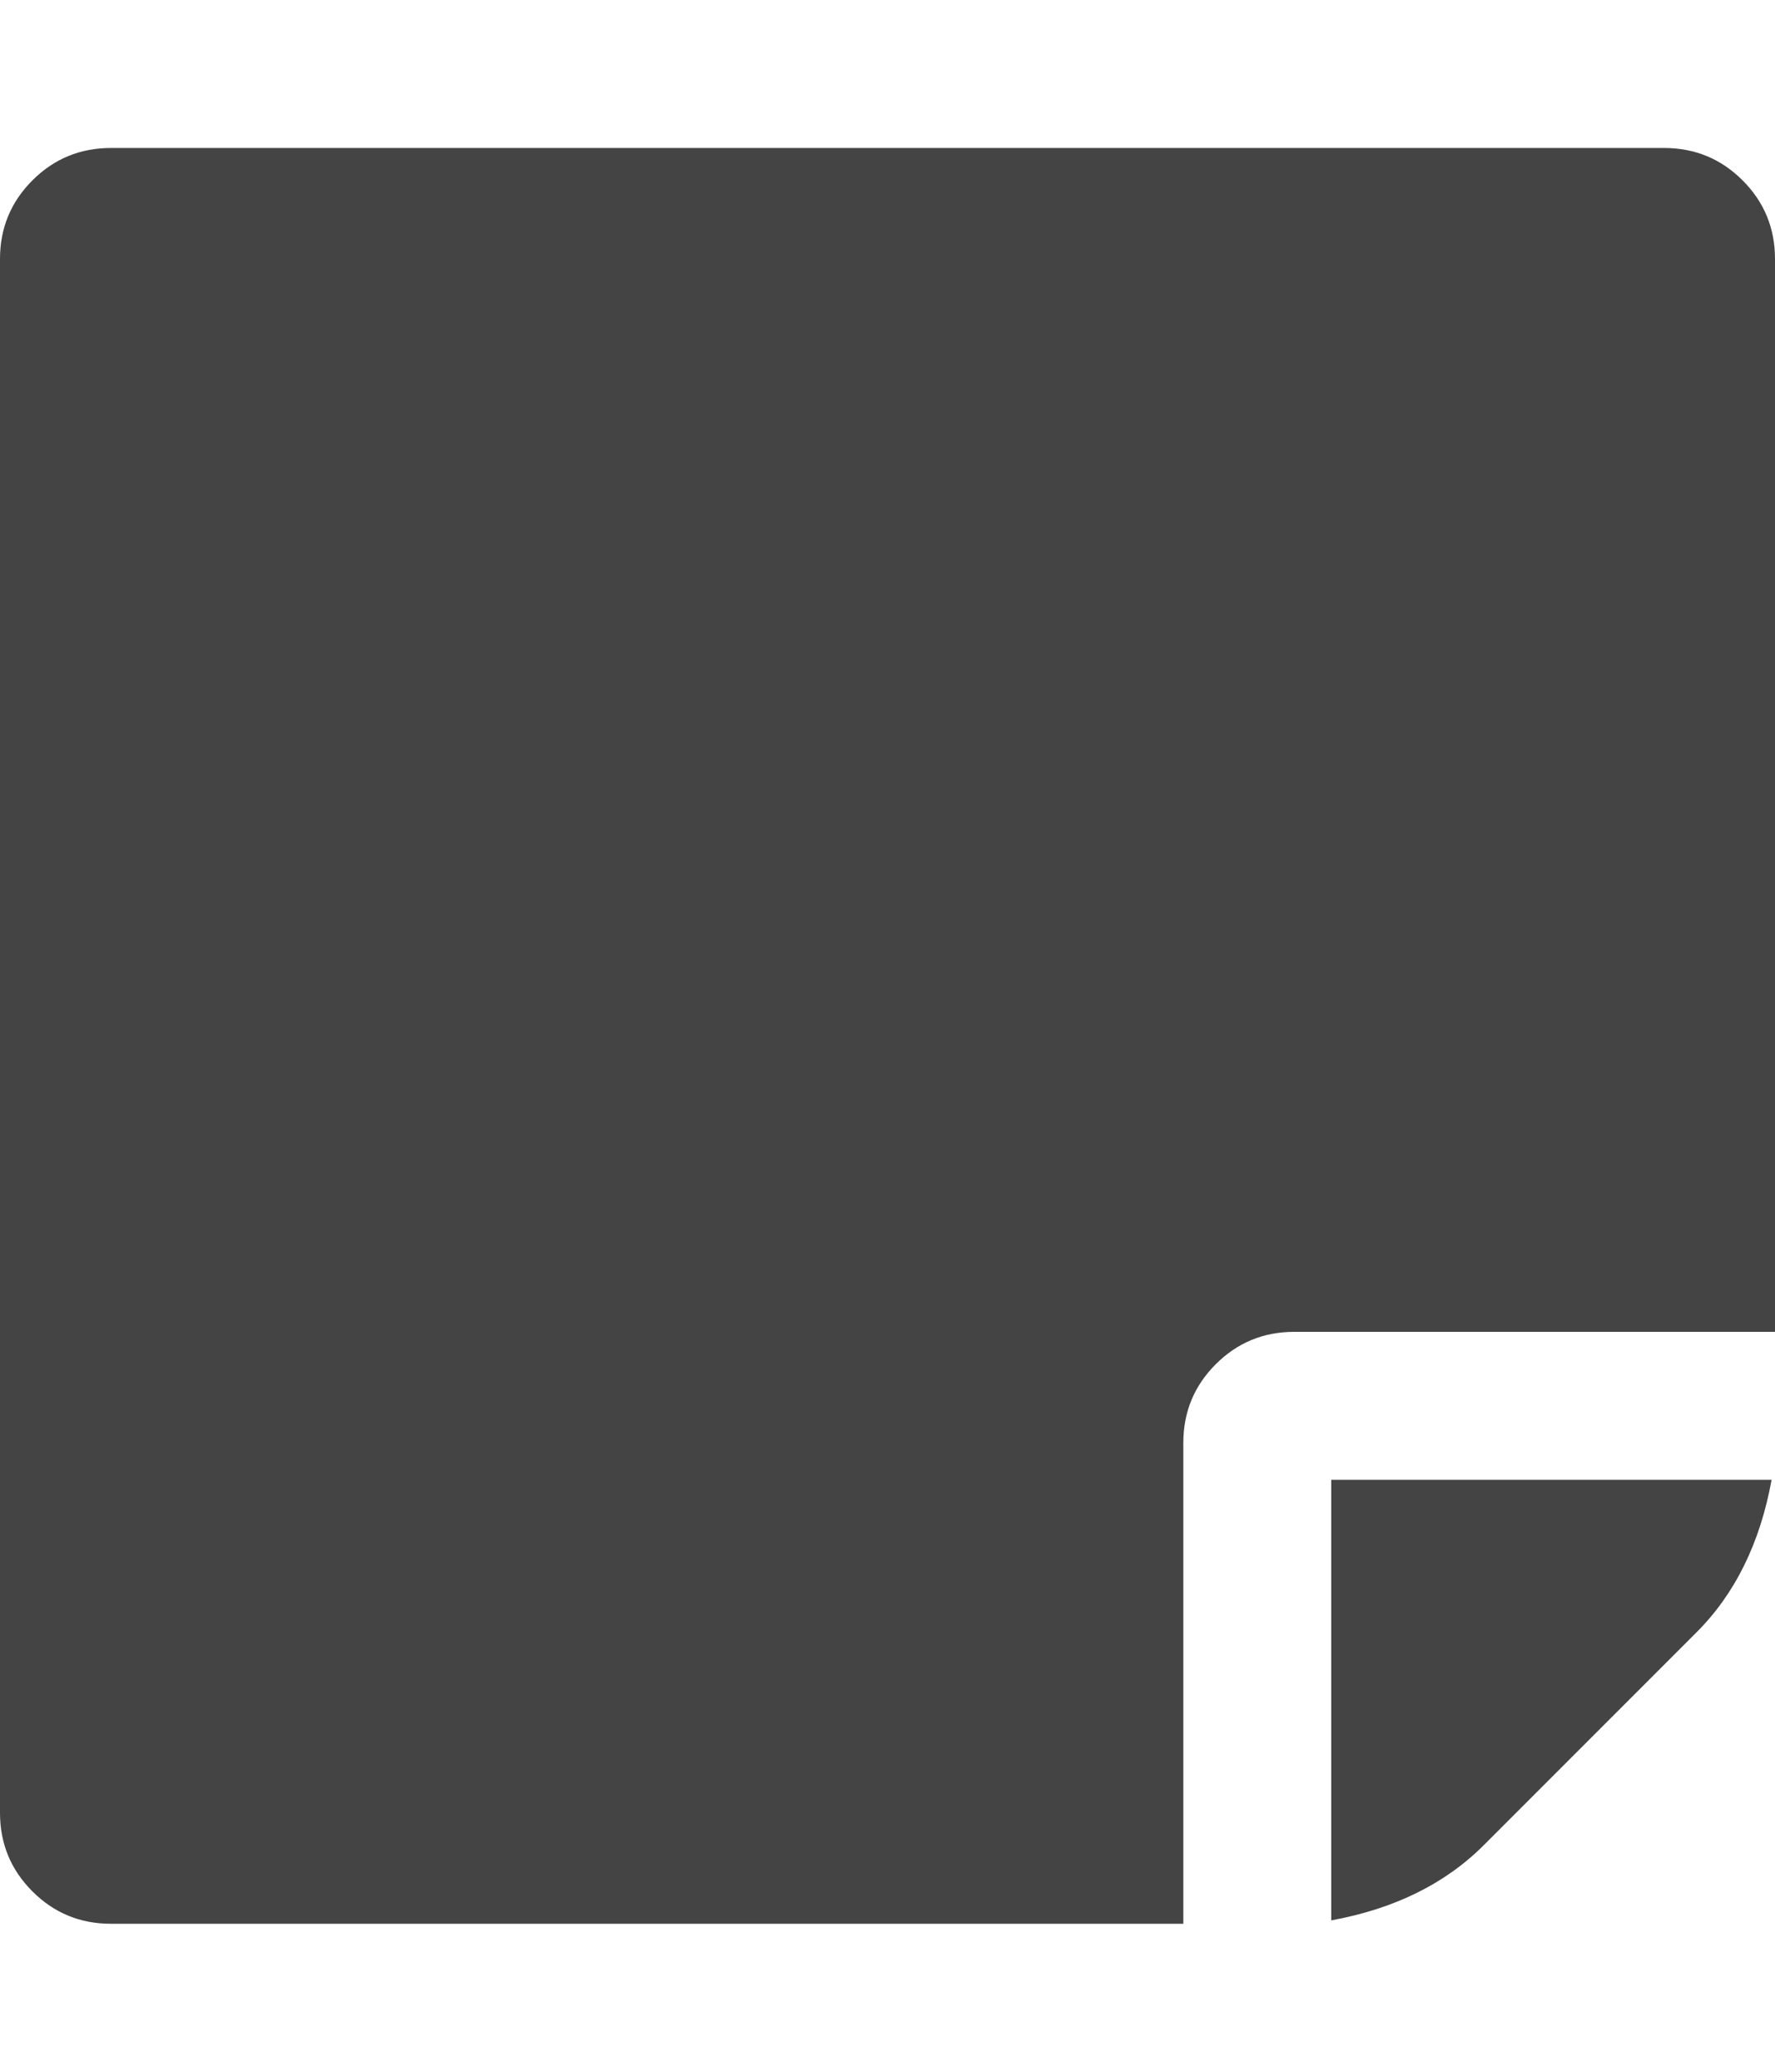 <?xml version="1.0" encoding="utf-8"?>
<!-- Generated by IcoMoon.io -->
<!DOCTYPE svg PUBLIC "-//W3C//DTD SVG 1.1//EN" "http://www.w3.org/Graphics/SVG/1.1/DTD/svg11.dtd">
<svg version="1.1" xmlns="http://www.w3.org/2000/svg" xmlns:xlink="http://www.w3.org/1999/xlink" width="12" height="14" viewBox="0 0 12 14">
<path fill="#444444" d="M8 9.75v3.25h-7.25q-0.312 0-0.531-0.219t-0.219-0.531v-10.5q0-0.312 0.219-0.531t0.531-0.219h10.5q0.312 0 0.531 0.219t0.219 0.531v7.25h-3.25q-0.312 0-0.531 0.219t-0.219 0.531zM9 10h2.977q-0.117 0.641-0.508 1.031l-1.438 1.438q-0.391 0.391-1.031 0.508v-2.977z"></path>
</svg>
